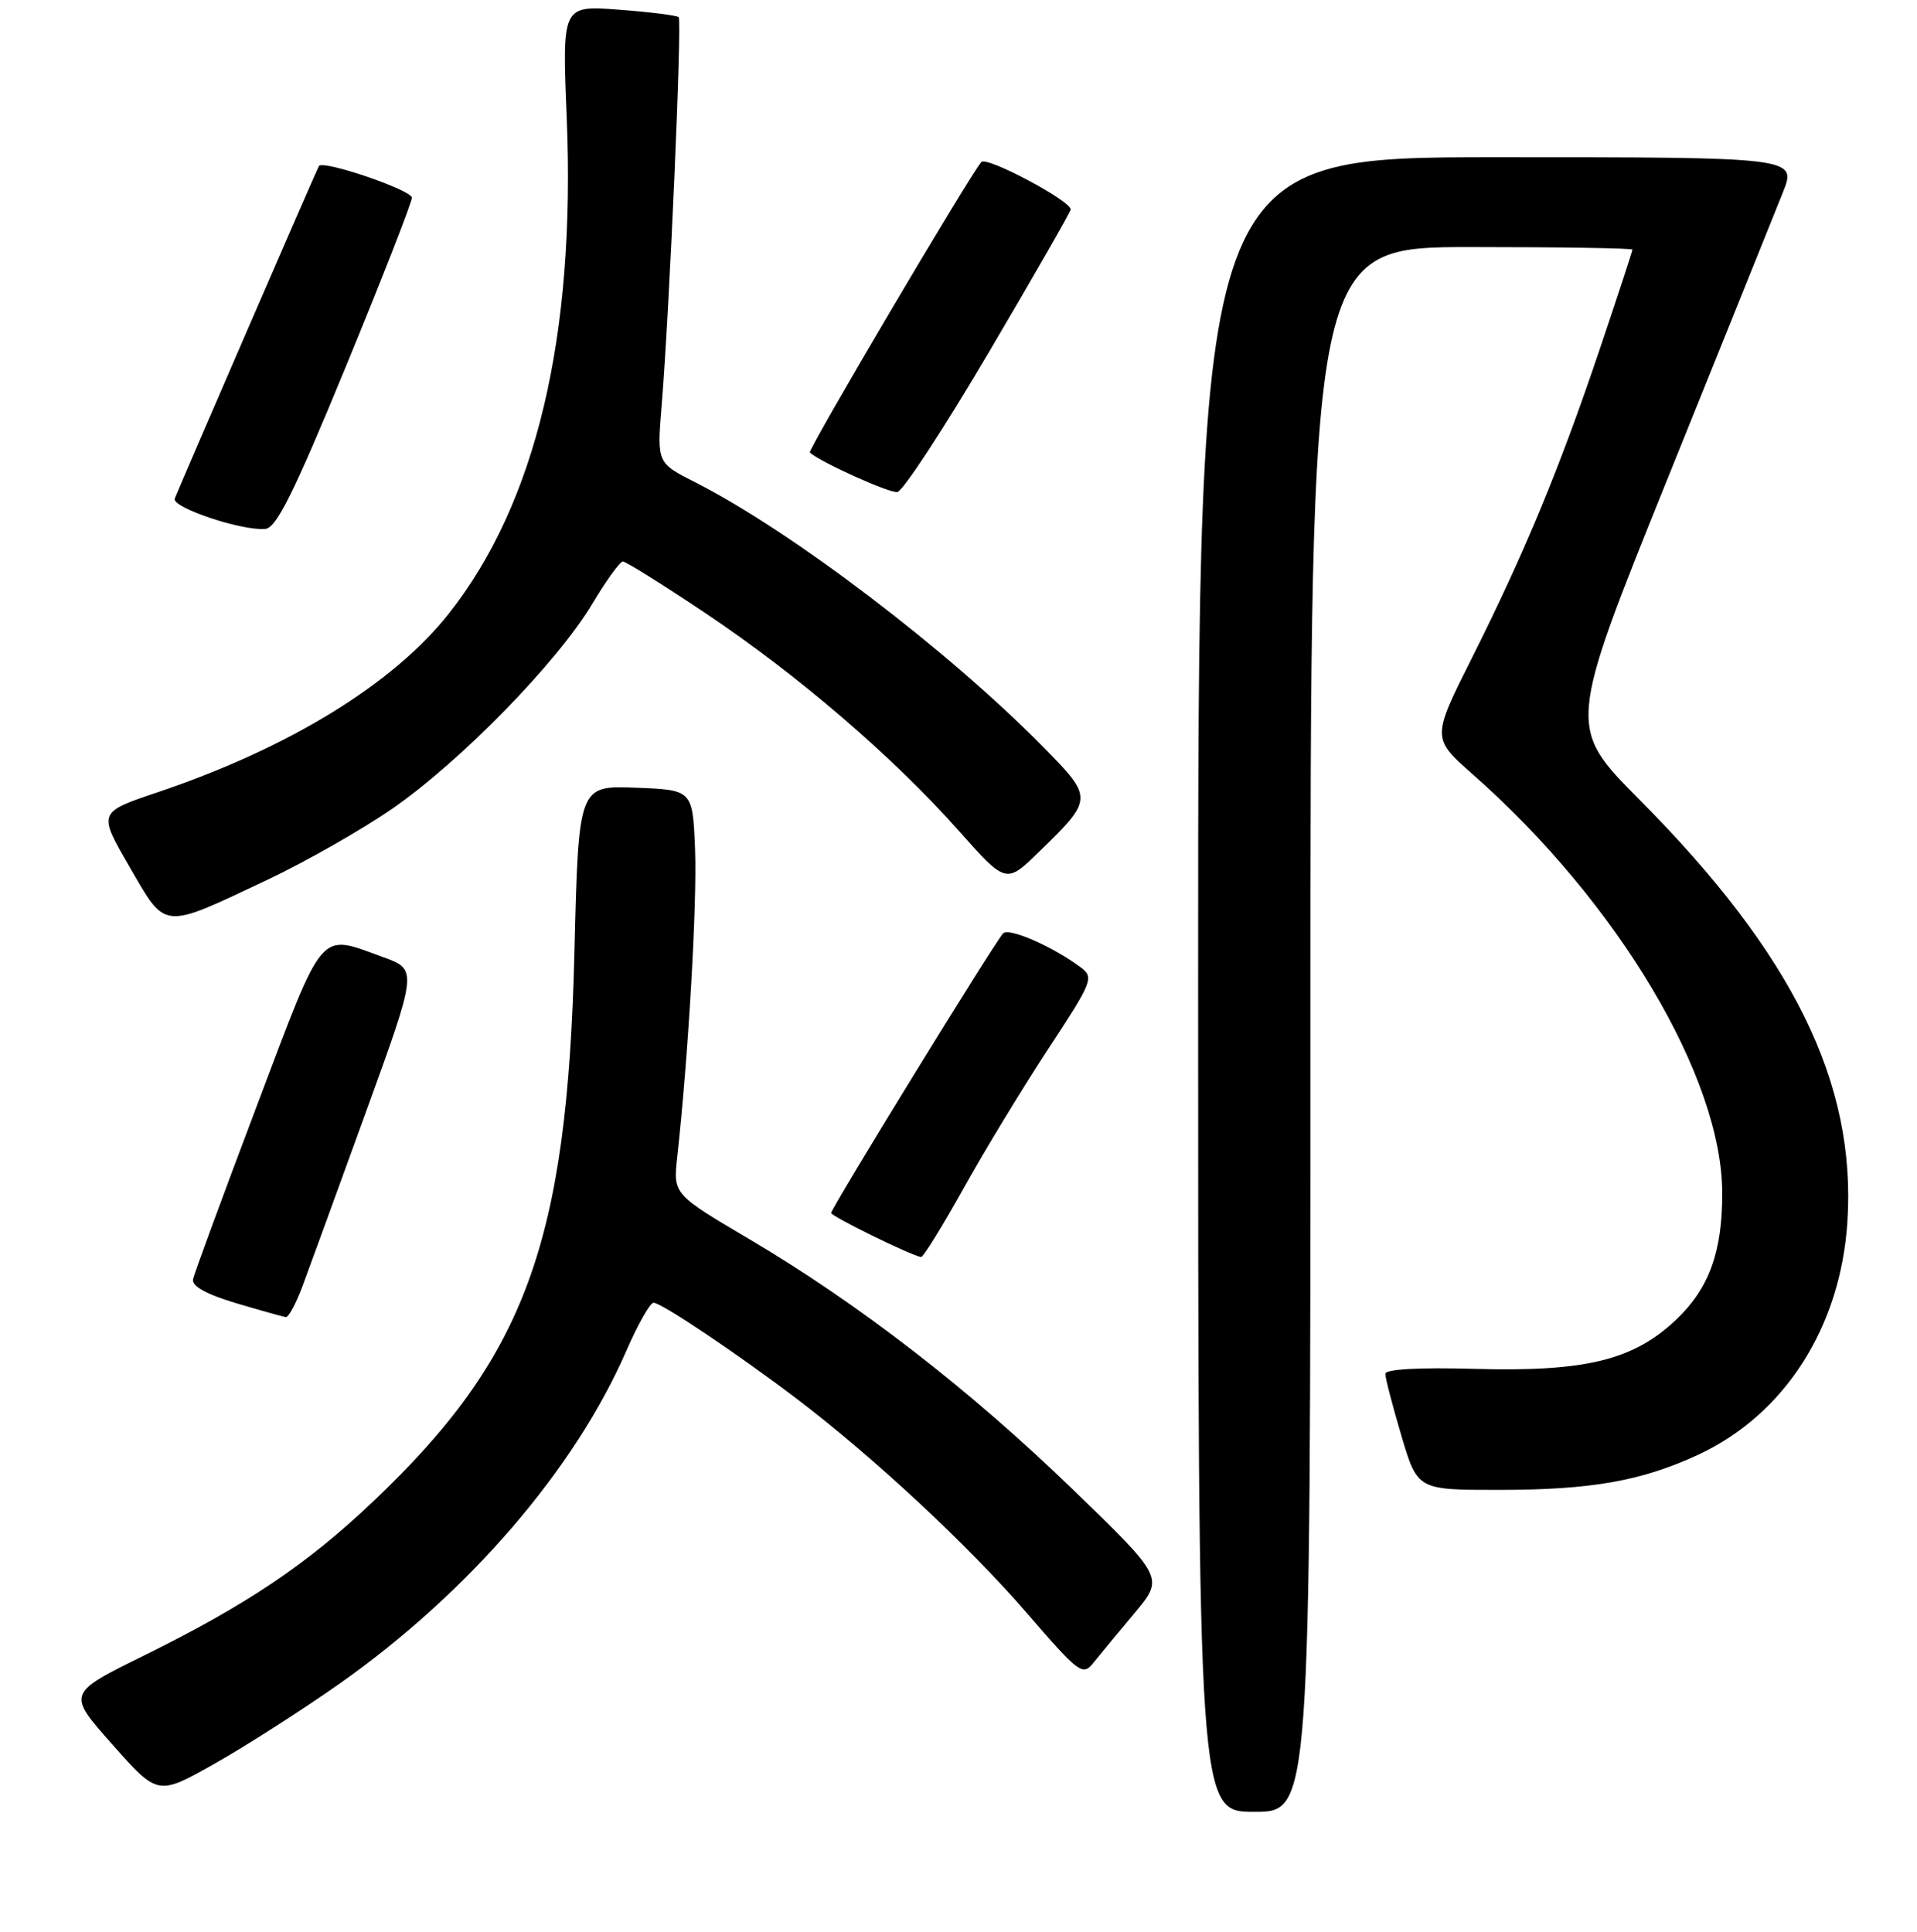<?xml version="1.0" encoding="UTF-8" standalone="no"?>
<!DOCTYPE svg PUBLIC "-//W3C//DTD SVG 1.1//EN" "http://www.w3.org/Graphics/SVG/1.1/DTD/svg11.dtd" >
<svg xmlns="http://www.w3.org/2000/svg" xmlns:xlink="http://www.w3.org/1999/xlink" version="1.1" viewBox="0 0 256 258">
 <g >
 <path fill="currentColor"
d=" M 175.00 137.50 C 175.00 33.00 175.00 33.00 196.50 33.00 C 208.32 33.00 218.00 33.15 218.00 33.34 C 218.00 33.53 216.04 39.49 213.65 46.59 C 208.29 62.51 203.59 73.86 196.58 87.84 C 191.19 98.59 191.19 98.59 196.70 103.45 C 216.10 120.56 230.01 143.95 229.99 159.43 C 229.99 167.25 228.23 172.07 223.87 176.23 C 218.16 181.67 211.76 183.24 196.96 182.83 C 189.43 182.62 185.00 182.87 185.00 183.50 C 184.99 184.05 185.96 187.76 187.14 191.75 C 189.29 199.00 189.29 199.00 200.10 199.00 C 212.55 199.00 219.30 197.80 226.89 194.25 C 238.35 188.88 245.78 177.26 246.70 163.25 C 247.92 144.67 239.46 127.47 218.94 106.81 C 209.31 97.11 209.31 97.11 222.74 63.81 C 230.13 45.49 237.03 28.36 238.07 25.75 C 239.97 21.00 239.97 21.00 199.99 21.00 C 160.00 21.00 160.00 21.00 160.00 131.50 C 160.00 242.00 160.00 242.00 167.50 242.00 C 175.00 242.00 175.00 242.00 175.00 137.50 Z  M 45.33 224.89 C 62.59 212.72 76.73 196.30 83.66 180.39 C 85.19 176.87 86.82 174.00 87.28 174.00 C 88.32 174.00 98.61 180.90 106.50 186.91 C 116.70 194.66 129.40 206.50 137.12 215.44 C 144.09 223.51 144.58 223.88 146.00 222.11 C 146.82 221.08 149.29 218.10 151.48 215.49 C 155.46 210.74 155.46 210.74 143.34 199.01 C 129.49 185.60 114.71 174.16 100.05 165.50 C 89.89 159.50 89.89 159.50 90.44 154.50 C 91.92 141.12 93.10 120.67 92.82 113.50 C 92.50 105.50 92.50 105.50 84.88 105.21 C 77.26 104.92 77.26 104.92 76.71 127.21 C 75.76 165.99 70.19 181.22 49.87 200.51 C 41.00 208.94 32.94 214.36 19.23 221.12 C 8.95 226.18 8.95 226.18 15.01 233.01 C 21.07 239.85 21.07 239.85 28.67 235.56 C 32.85 233.20 40.34 228.40 45.33 224.89 Z  M 40.41 171.75 C 41.28 169.41 45.09 158.95 48.88 148.50 C 55.77 129.50 55.77 129.50 51.13 127.83 C 42.48 124.70 43.40 123.62 34.28 147.75 C 29.76 159.71 25.93 170.12 25.78 170.88 C 25.60 171.78 27.55 172.87 31.50 174.05 C 34.80 175.03 37.80 175.87 38.17 175.92 C 38.53 175.96 39.54 174.09 40.41 171.75 Z  M 128.66 158.75 C 131.49 153.66 136.60 145.25 140.01 140.06 C 145.88 131.13 146.11 130.55 144.35 129.23 C 140.64 126.45 134.74 123.86 133.96 124.67 C 132.84 125.82 111.00 161.35 111.00 162.01 C 111.00 162.46 121.48 167.61 123.00 167.90 C 123.28 167.95 125.82 163.84 128.66 158.75 Z  M 35.73 117.50 C 40.81 115.10 48.33 110.82 52.43 107.98 C 61.48 101.72 74.39 88.50 79.05 80.72 C 80.93 77.57 82.79 75.00 83.18 75.00 C 83.57 75.00 88.54 78.10 94.21 81.90 C 106.49 90.11 119.22 101.04 127.98 110.90 C 134.35 118.07 134.35 118.07 138.75 113.78 C 146.02 106.71 146.03 106.60 139.35 99.81 C 126.64 86.88 105.66 70.92 92.86 64.43 C 87.73 61.83 87.73 61.83 88.36 54.16 C 89.40 41.57 91.09 2.76 90.63 2.29 C 90.39 2.06 86.79 1.60 82.63 1.29 C 75.07 0.72 75.07 0.72 75.68 15.67 C 76.88 44.93 71.59 67.22 59.92 81.98 C 52.50 91.37 38.56 99.92 21.05 105.82 C 13.08 108.50 13.08 108.50 17.29 115.77 C 22.23 124.29 21.50 124.22 35.73 117.50 Z  M 46.16 49.03 C 51.02 37.22 55.00 27.04 55.00 26.41 C 55.00 25.39 43.17 21.35 42.59 22.17 C 42.37 22.48 24.28 64.23 23.34 66.59 C 22.88 67.76 32.21 70.91 35.41 70.65 C 36.91 70.53 39.19 65.95 46.16 49.03 Z  M 132.08 47.00 C 138.07 36.83 142.98 28.27 142.98 27.98 C 143.02 26.83 131.76 20.84 131.05 21.64 C 129.52 23.36 107.81 60.14 108.15 60.45 C 109.64 61.77 118.78 65.89 119.84 65.72 C 120.58 65.60 126.09 57.17 132.08 47.00 Z "/>
</g>
</svg>